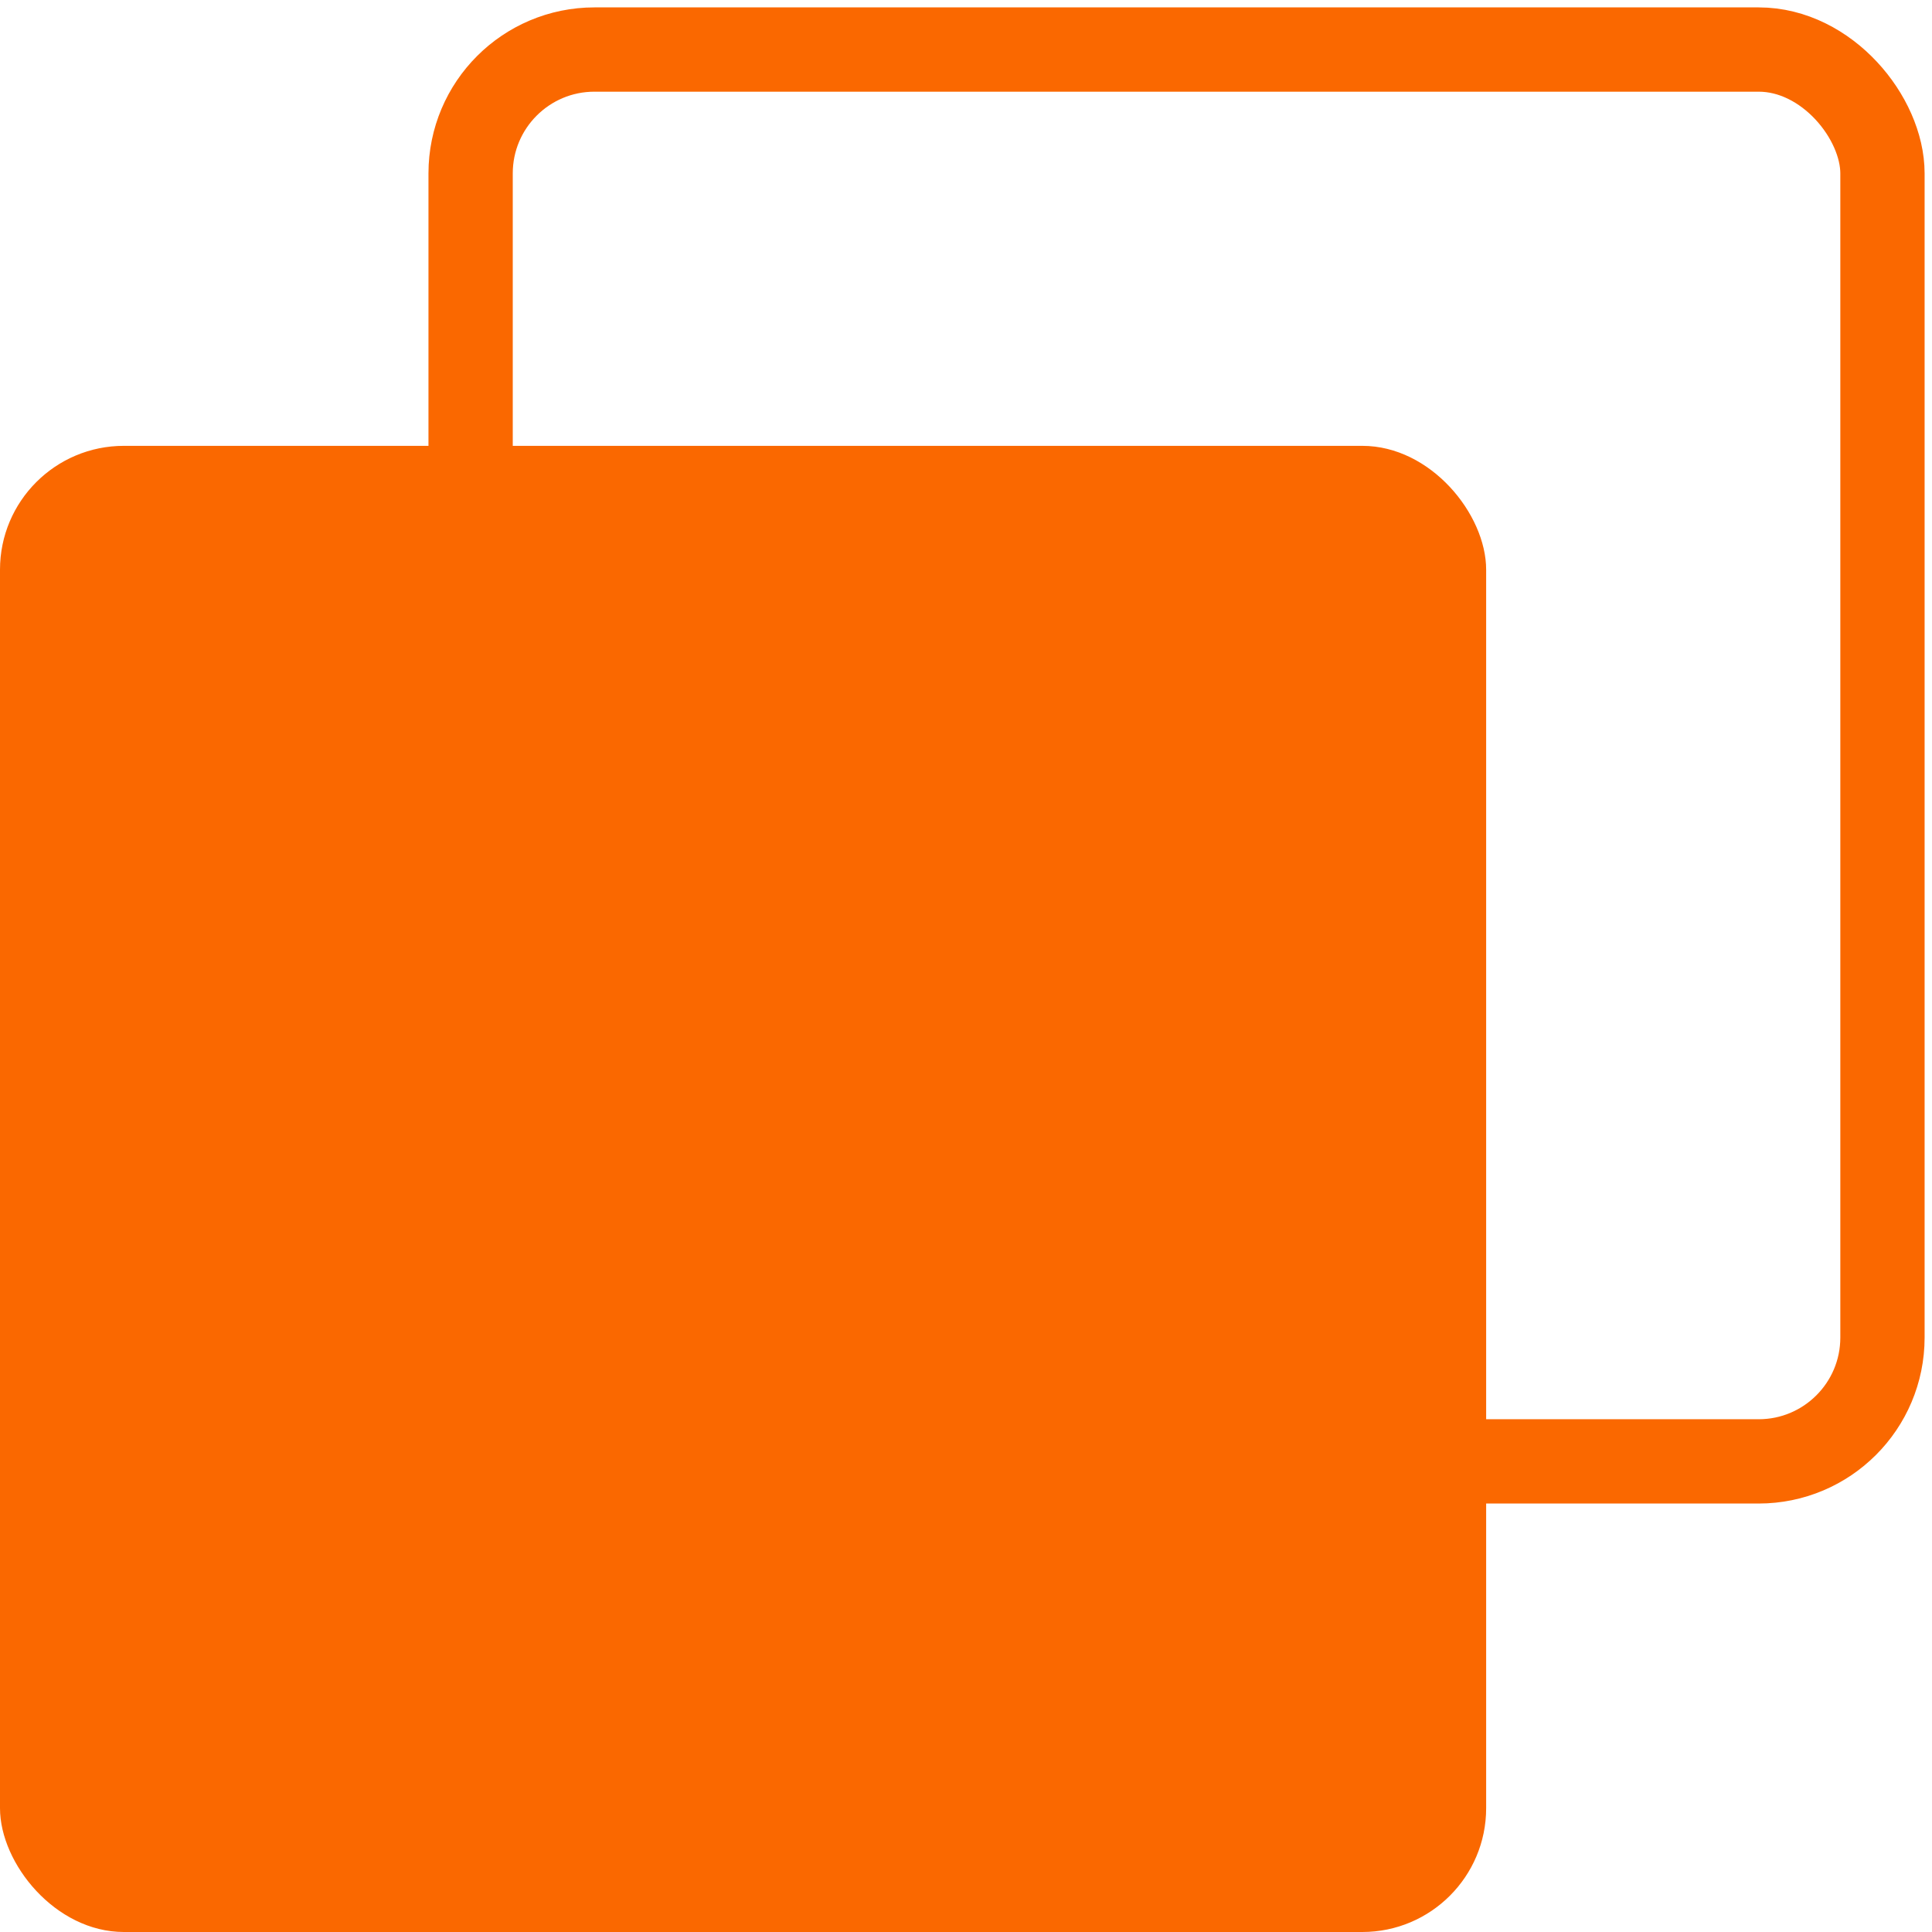 <svg width="156" height="156" viewBox="0 0 156 156" fill="none" xmlns="http://www.w3.org/2000/svg">
<rect x="38" y="4" width="114" height="114" rx="10" stroke="#FA6800" stroke-width="6.806"/>
<rect y="36" width="120" height="120" rx="10" fill="#FA6800"/>
</svg>
